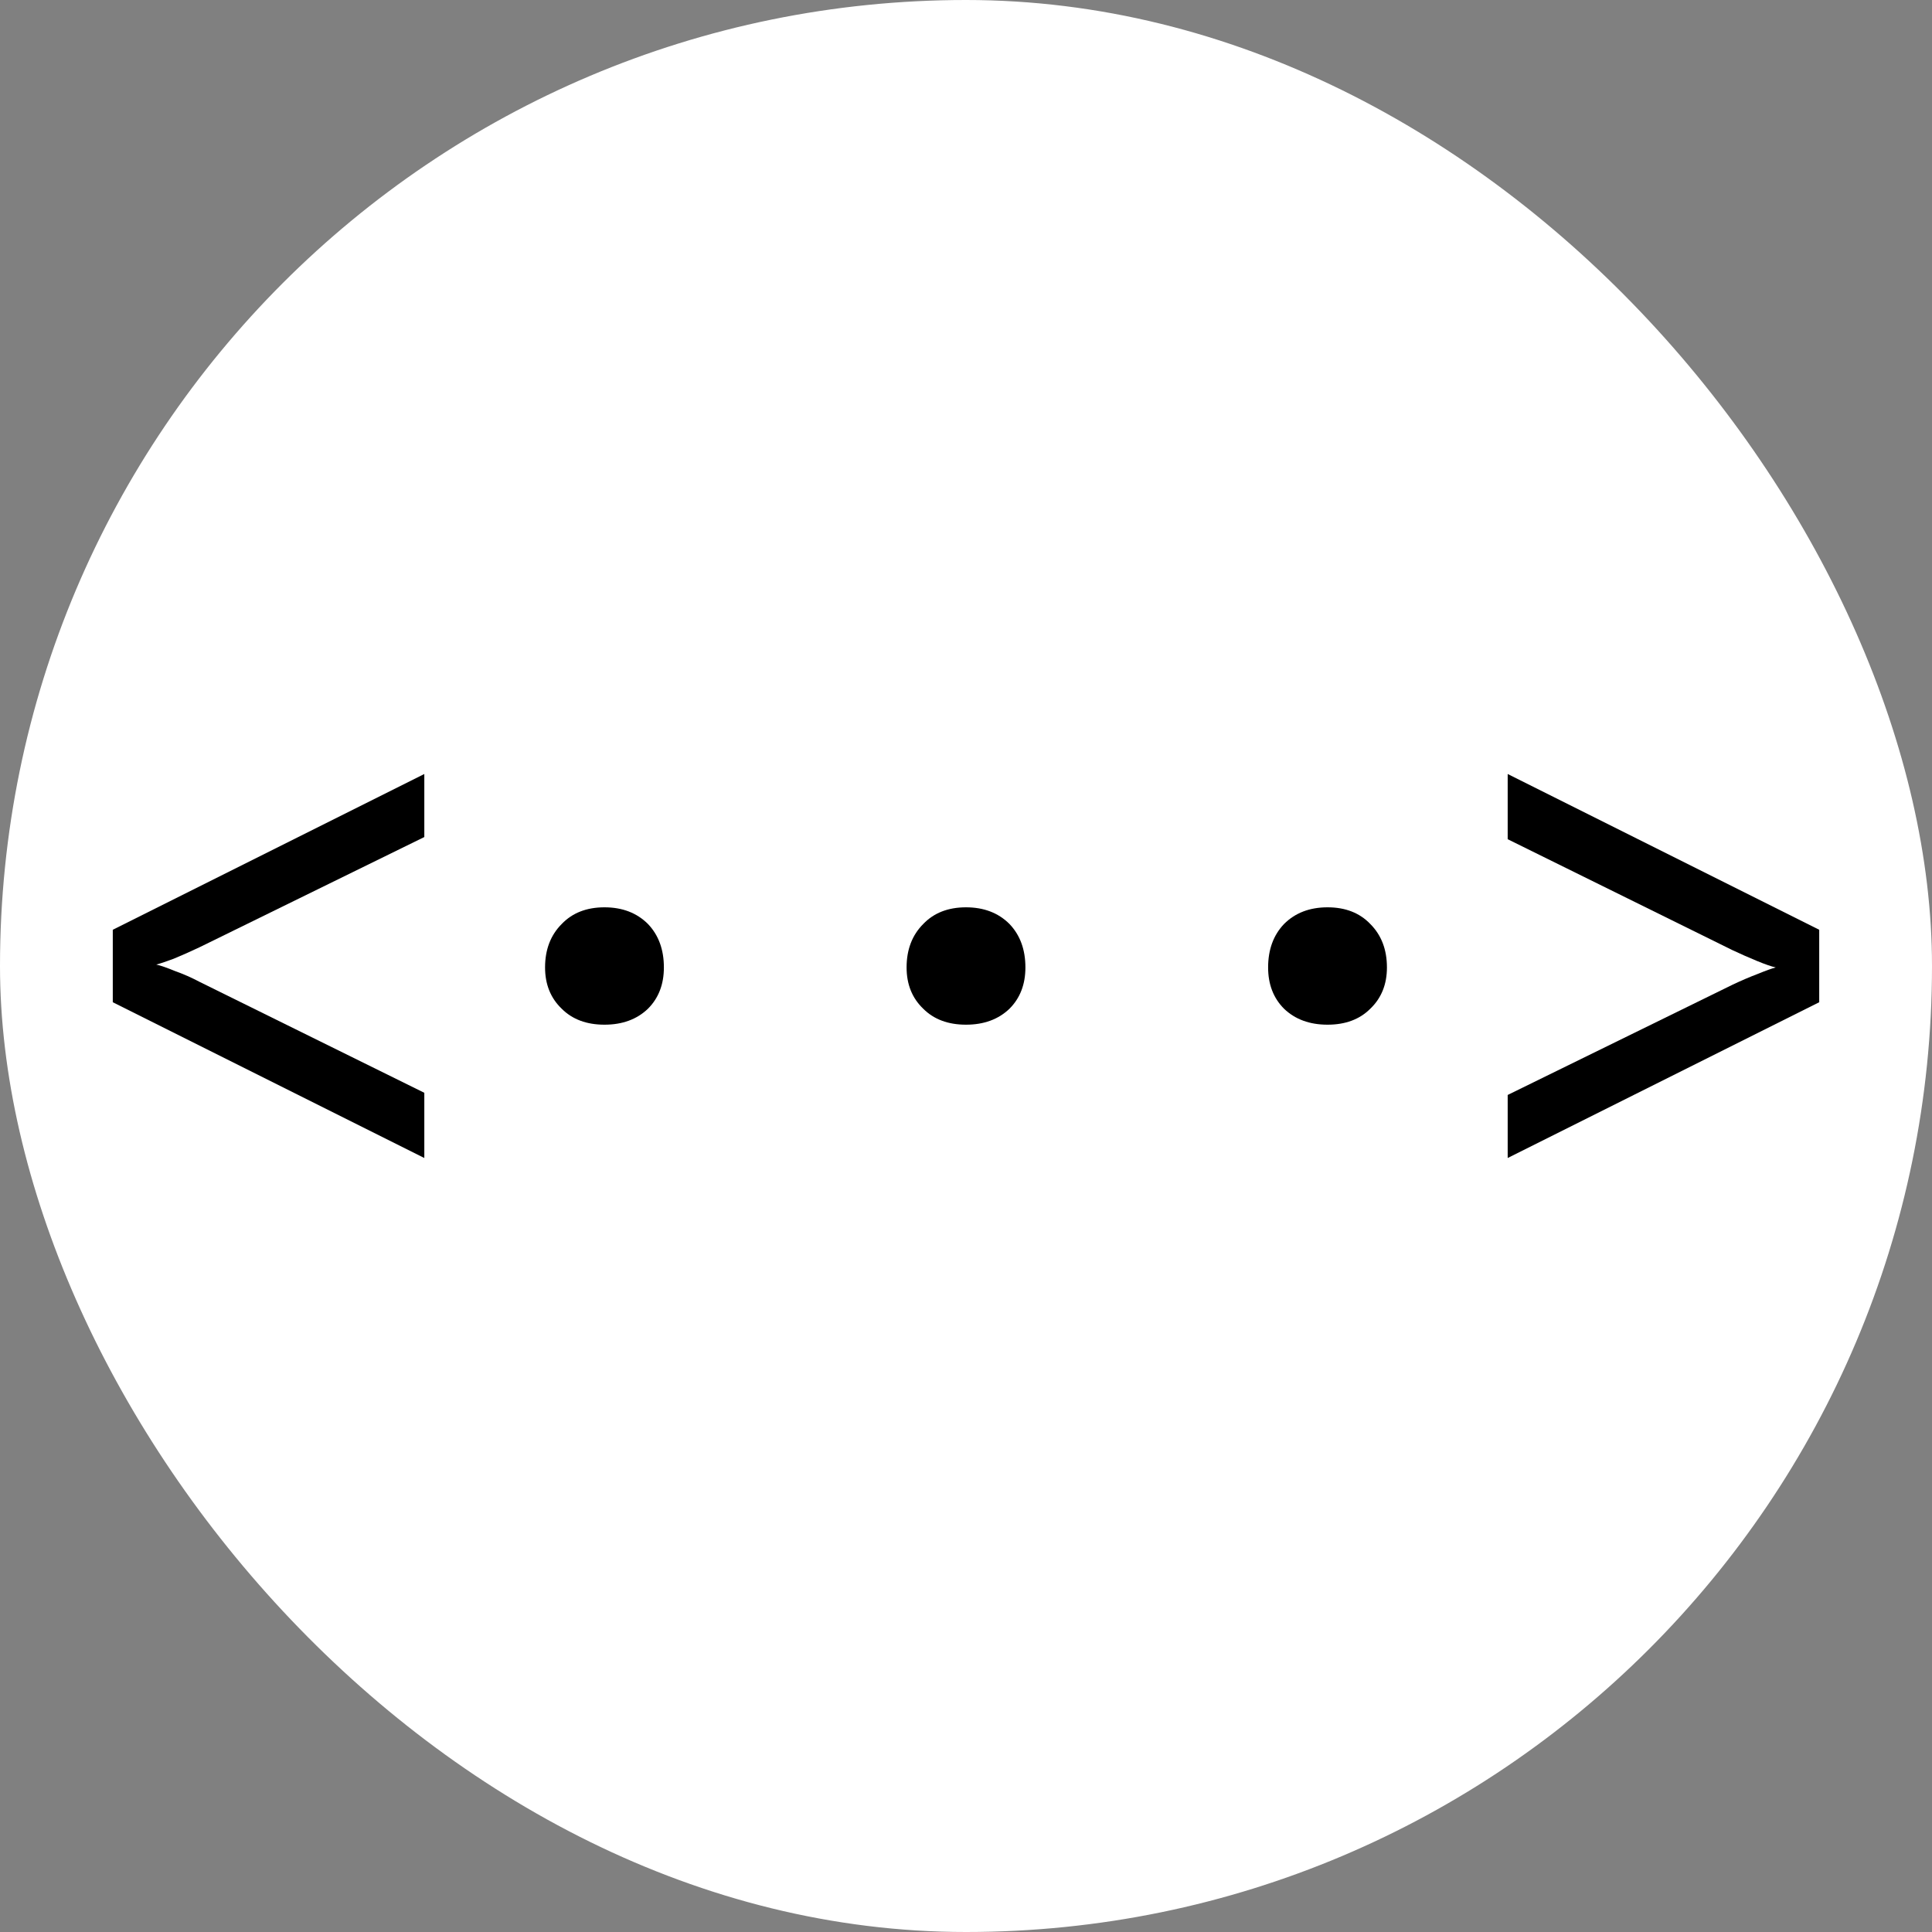 <svg width="32" height="32" viewBox="0 0 32 32" fill="none" xmlns="http://www.w3.org/2000/svg">
<rect x="0" y="0" width="32" height="32" fill="#808080" stroke="none"/>
<rect width="32" height="32" rx="16" fill="white"/>
<path d="M7.028 19.18L1.868 16.6V15.4L7.028 12.82V13.864L3.308 15.688C3.156 15.76 3.012 15.824 2.876 15.88C2.748 15.928 2.652 15.96 2.588 15.976C2.66 15.992 2.764 16.028 2.9 16.084C3.036 16.132 3.172 16.192 3.308 16.264L7.028 18.1V19.18Z" fill="black"/>
<path d="M10.012 16.972C9.716 16.972 9.48 16.884 9.304 16.708C9.12 16.532 9.028 16.304 9.028 16.024C9.028 15.728 9.12 15.488 9.304 15.304C9.48 15.12 9.716 15.028 10.012 15.028C10.308 15.028 10.548 15.12 10.732 15.304C10.908 15.488 10.996 15.728 10.996 16.024C10.996 16.304 10.908 16.532 10.732 16.708C10.548 16.884 10.308 16.972 10.012 16.972ZM16 16.972C15.704 16.972 15.468 16.884 15.292 16.708C15.108 16.532 15.016 16.304 15.016 16.024C15.016 15.728 15.108 15.488 15.292 15.304C15.468 15.12 15.704 15.028 16 15.028C16.296 15.028 16.536 15.12 16.72 15.304C16.896 15.488 16.984 15.728 16.984 16.024C16.984 16.304 16.896 16.532 16.72 16.708C16.536 16.884 16.296 16.972 16 16.972ZM21.988 16.972C21.692 16.972 21.452 16.884 21.268 16.708C21.092 16.532 21.004 16.304 21.004 16.024C21.004 15.728 21.092 15.488 21.268 15.304C21.452 15.12 21.692 15.028 21.988 15.028C22.284 15.028 22.52 15.12 22.696 15.304C22.88 15.488 22.972 15.728 22.972 16.024C22.972 16.304 22.88 16.532 22.696 16.708C22.52 16.884 22.284 16.972 21.988 16.972Z" fill="black"/>
<path d="M24.972 19.18V18.136L28.692 16.312C28.844 16.24 28.984 16.18 29.112 16.132C29.248 16.076 29.348 16.04 29.412 16.024C29.34 16.008 29.236 15.972 29.1 15.916C28.964 15.86 28.828 15.8 28.692 15.736L24.972 13.9V12.82L30.132 15.4V16.6L24.972 19.18Z" fill="black"/>
</svg>
